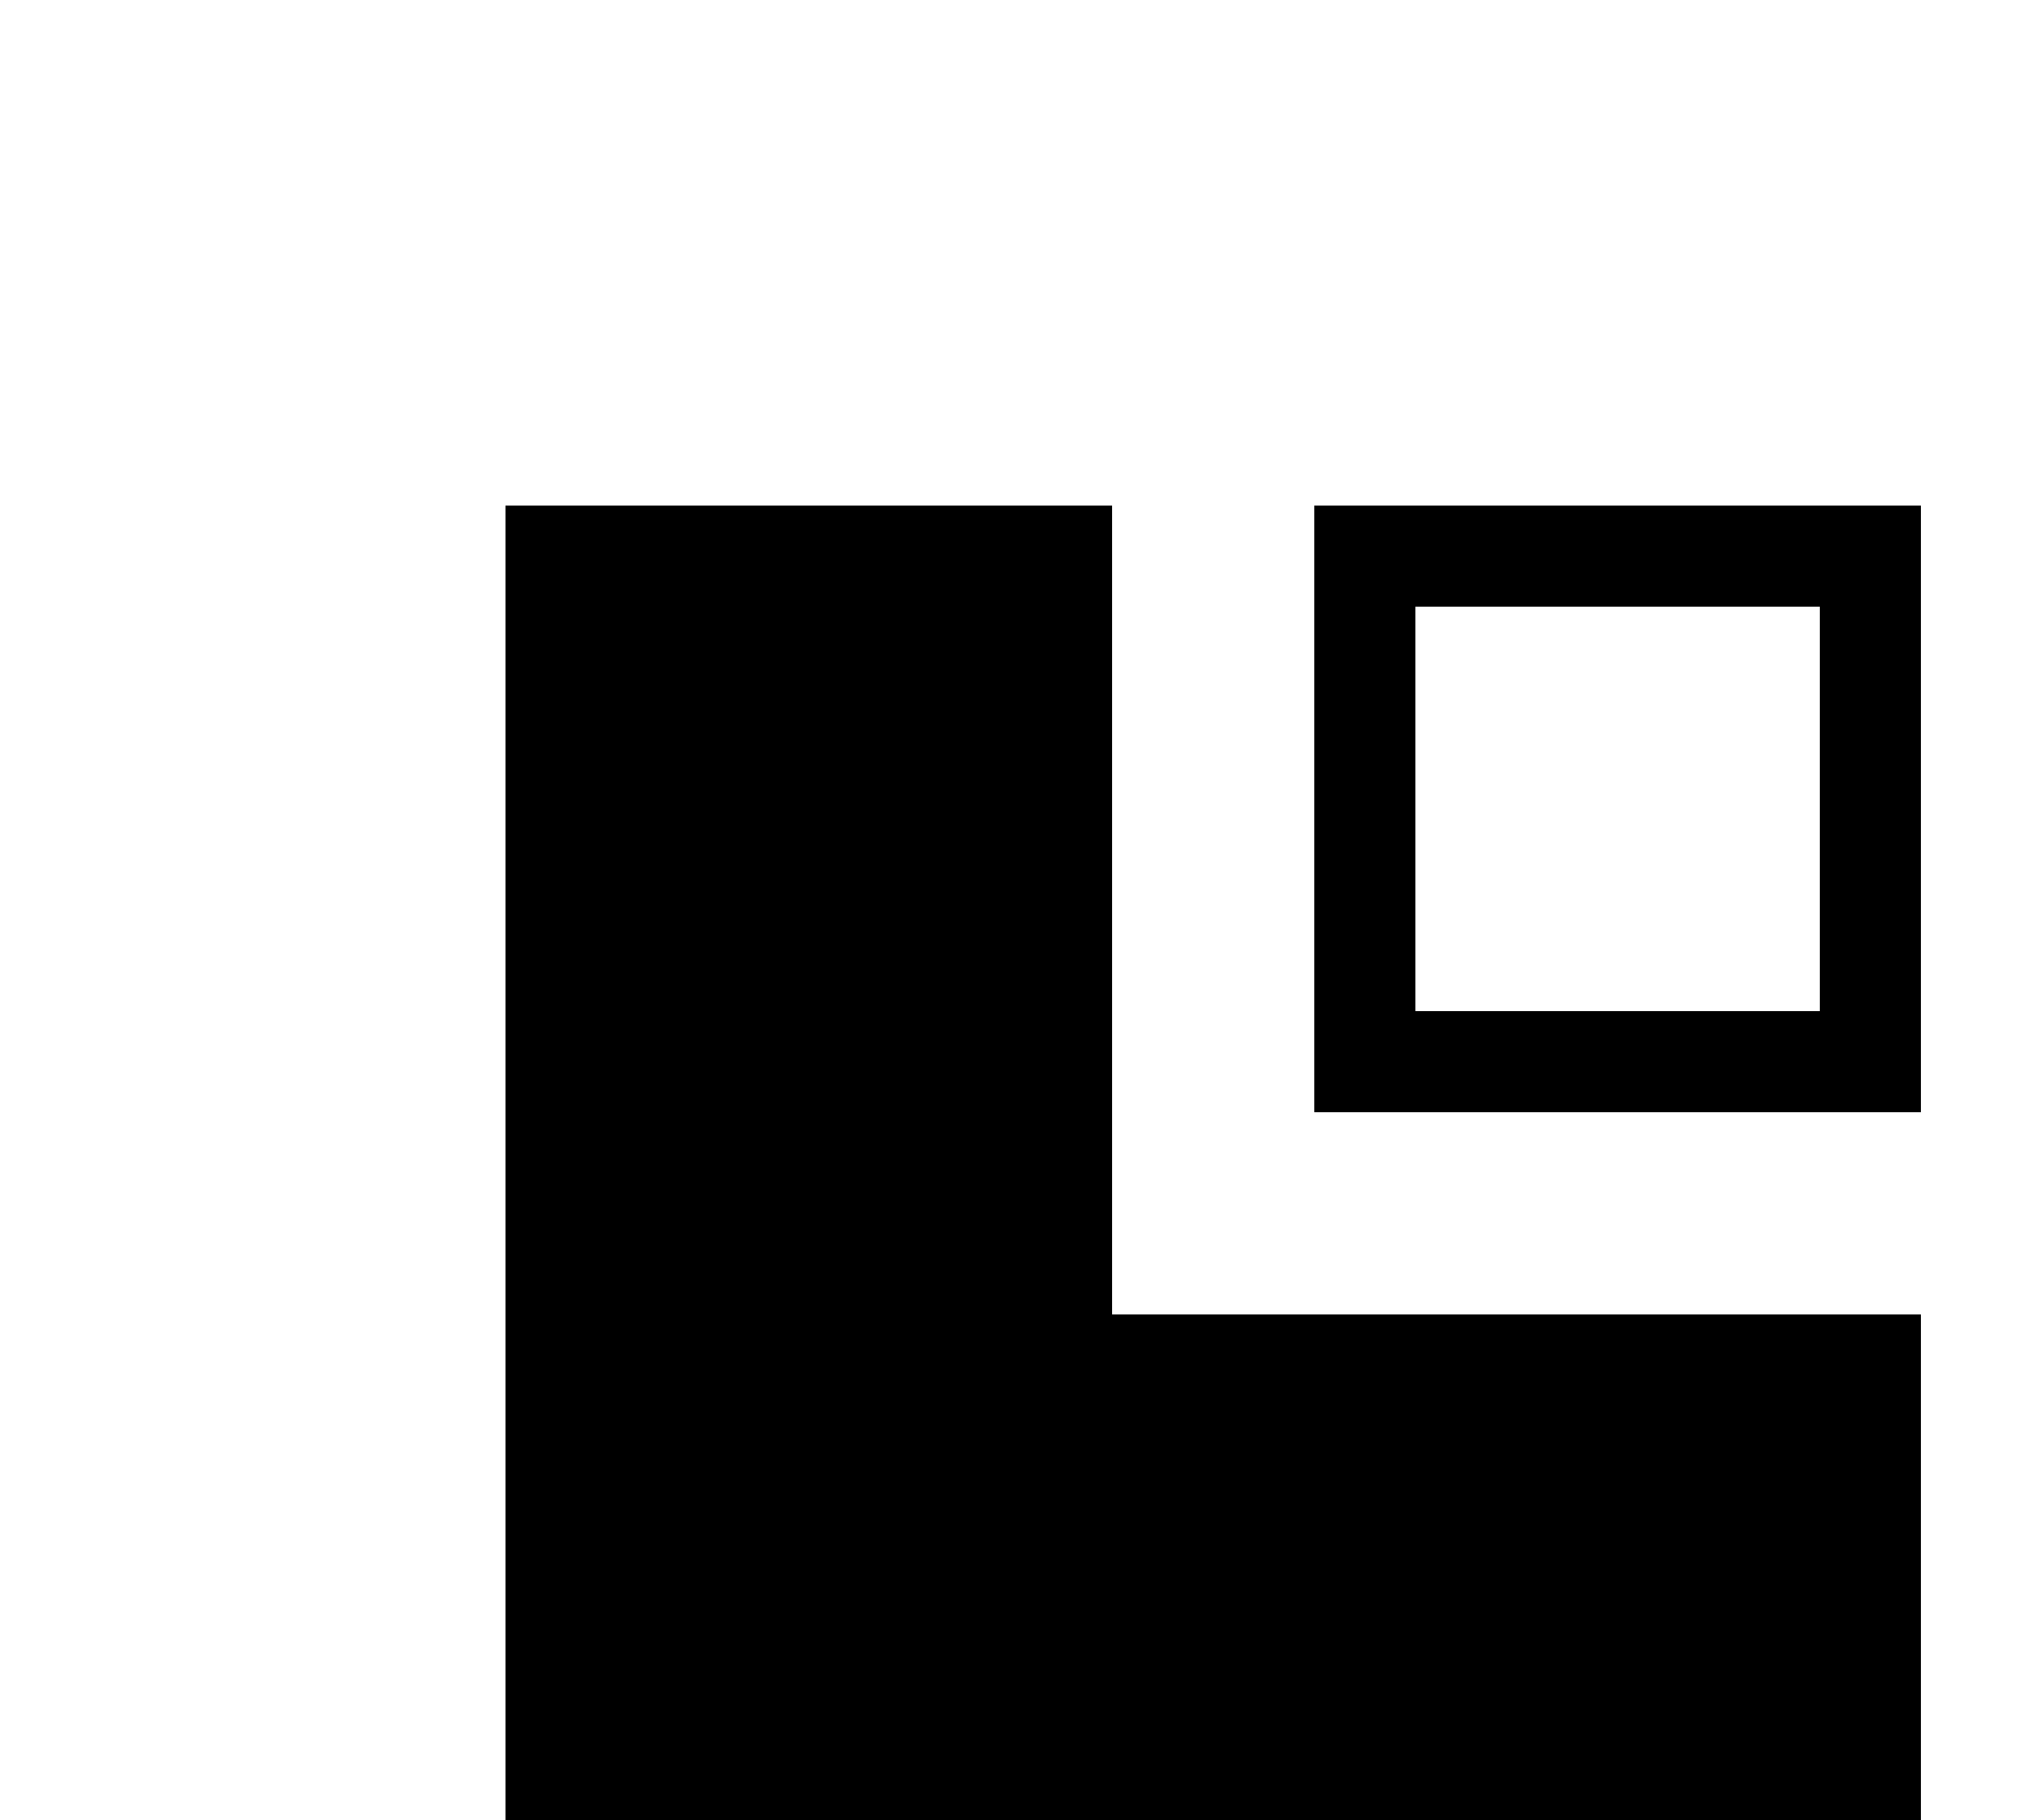 <svg version="1.1" id="Layer_1" xmlns="http://www.w3.org/2000/svg" xmlns:xlink="http://www.w3.org/1999/xlink" x="0px" y="0px"
	 width="20px" height="18px" viewBox="0 0 20 18" enable-background="new 0 0 24 24" xml:space="preserve">
<g id="Icons" opacity="1.0">
	<g id="layout-ltr">
		<path id="text"  d="M5,19V5h6v8h8v6H5z"/>
		<path id="float"  d="M13,5v6h6V5H13z M18,10h-4V6h4V10z"/>
	</g>
</g>
<g id="Guides" display="none">
</g>
</svg>
